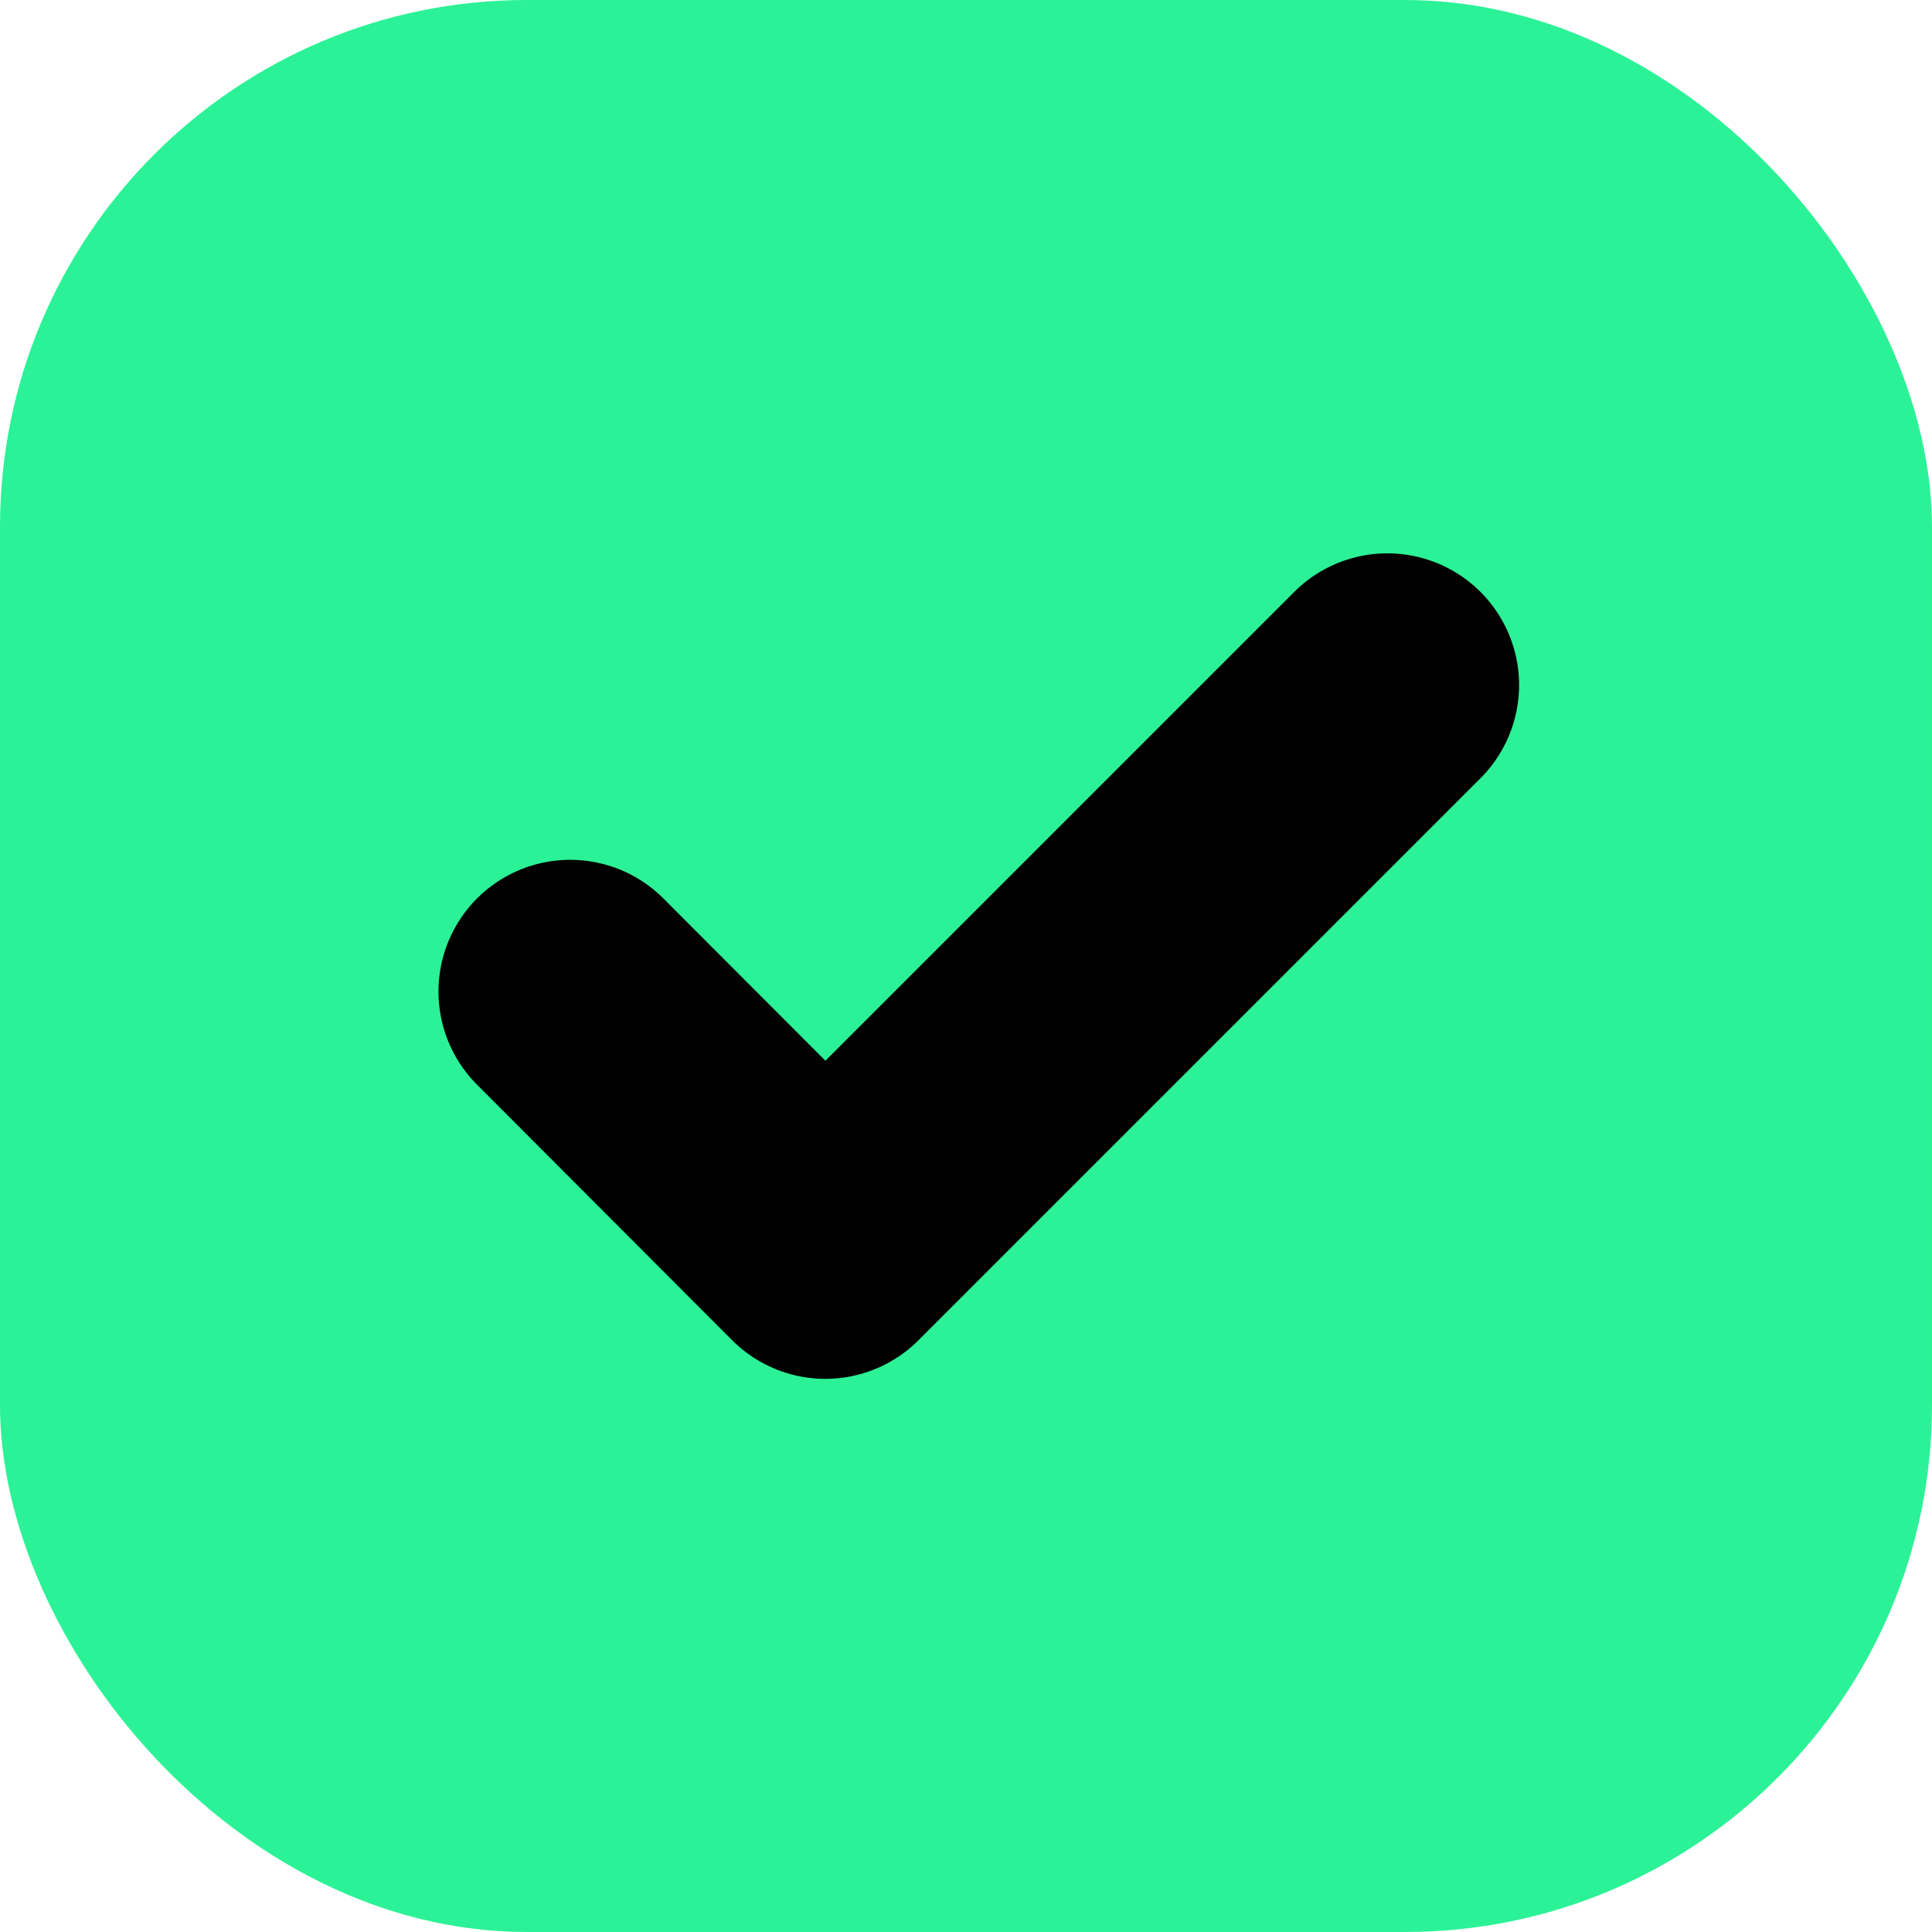 <svg xmlns="http://www.w3.org/2000/svg" width="22" height="22" viewBox="0 0 22 22"><defs><style>.a{fill:#2bf296;}.b{fill:none;stroke:#000;stroke-linecap:round;stroke-linejoin:round;stroke-width:3px;}</style></defs><rect class="a" width="22" height="22" rx="6"/><path class="b" d="M15.305,9l-6.4,6.4L6,12.49" transform="translate(0.493 -1.199)"/></svg>